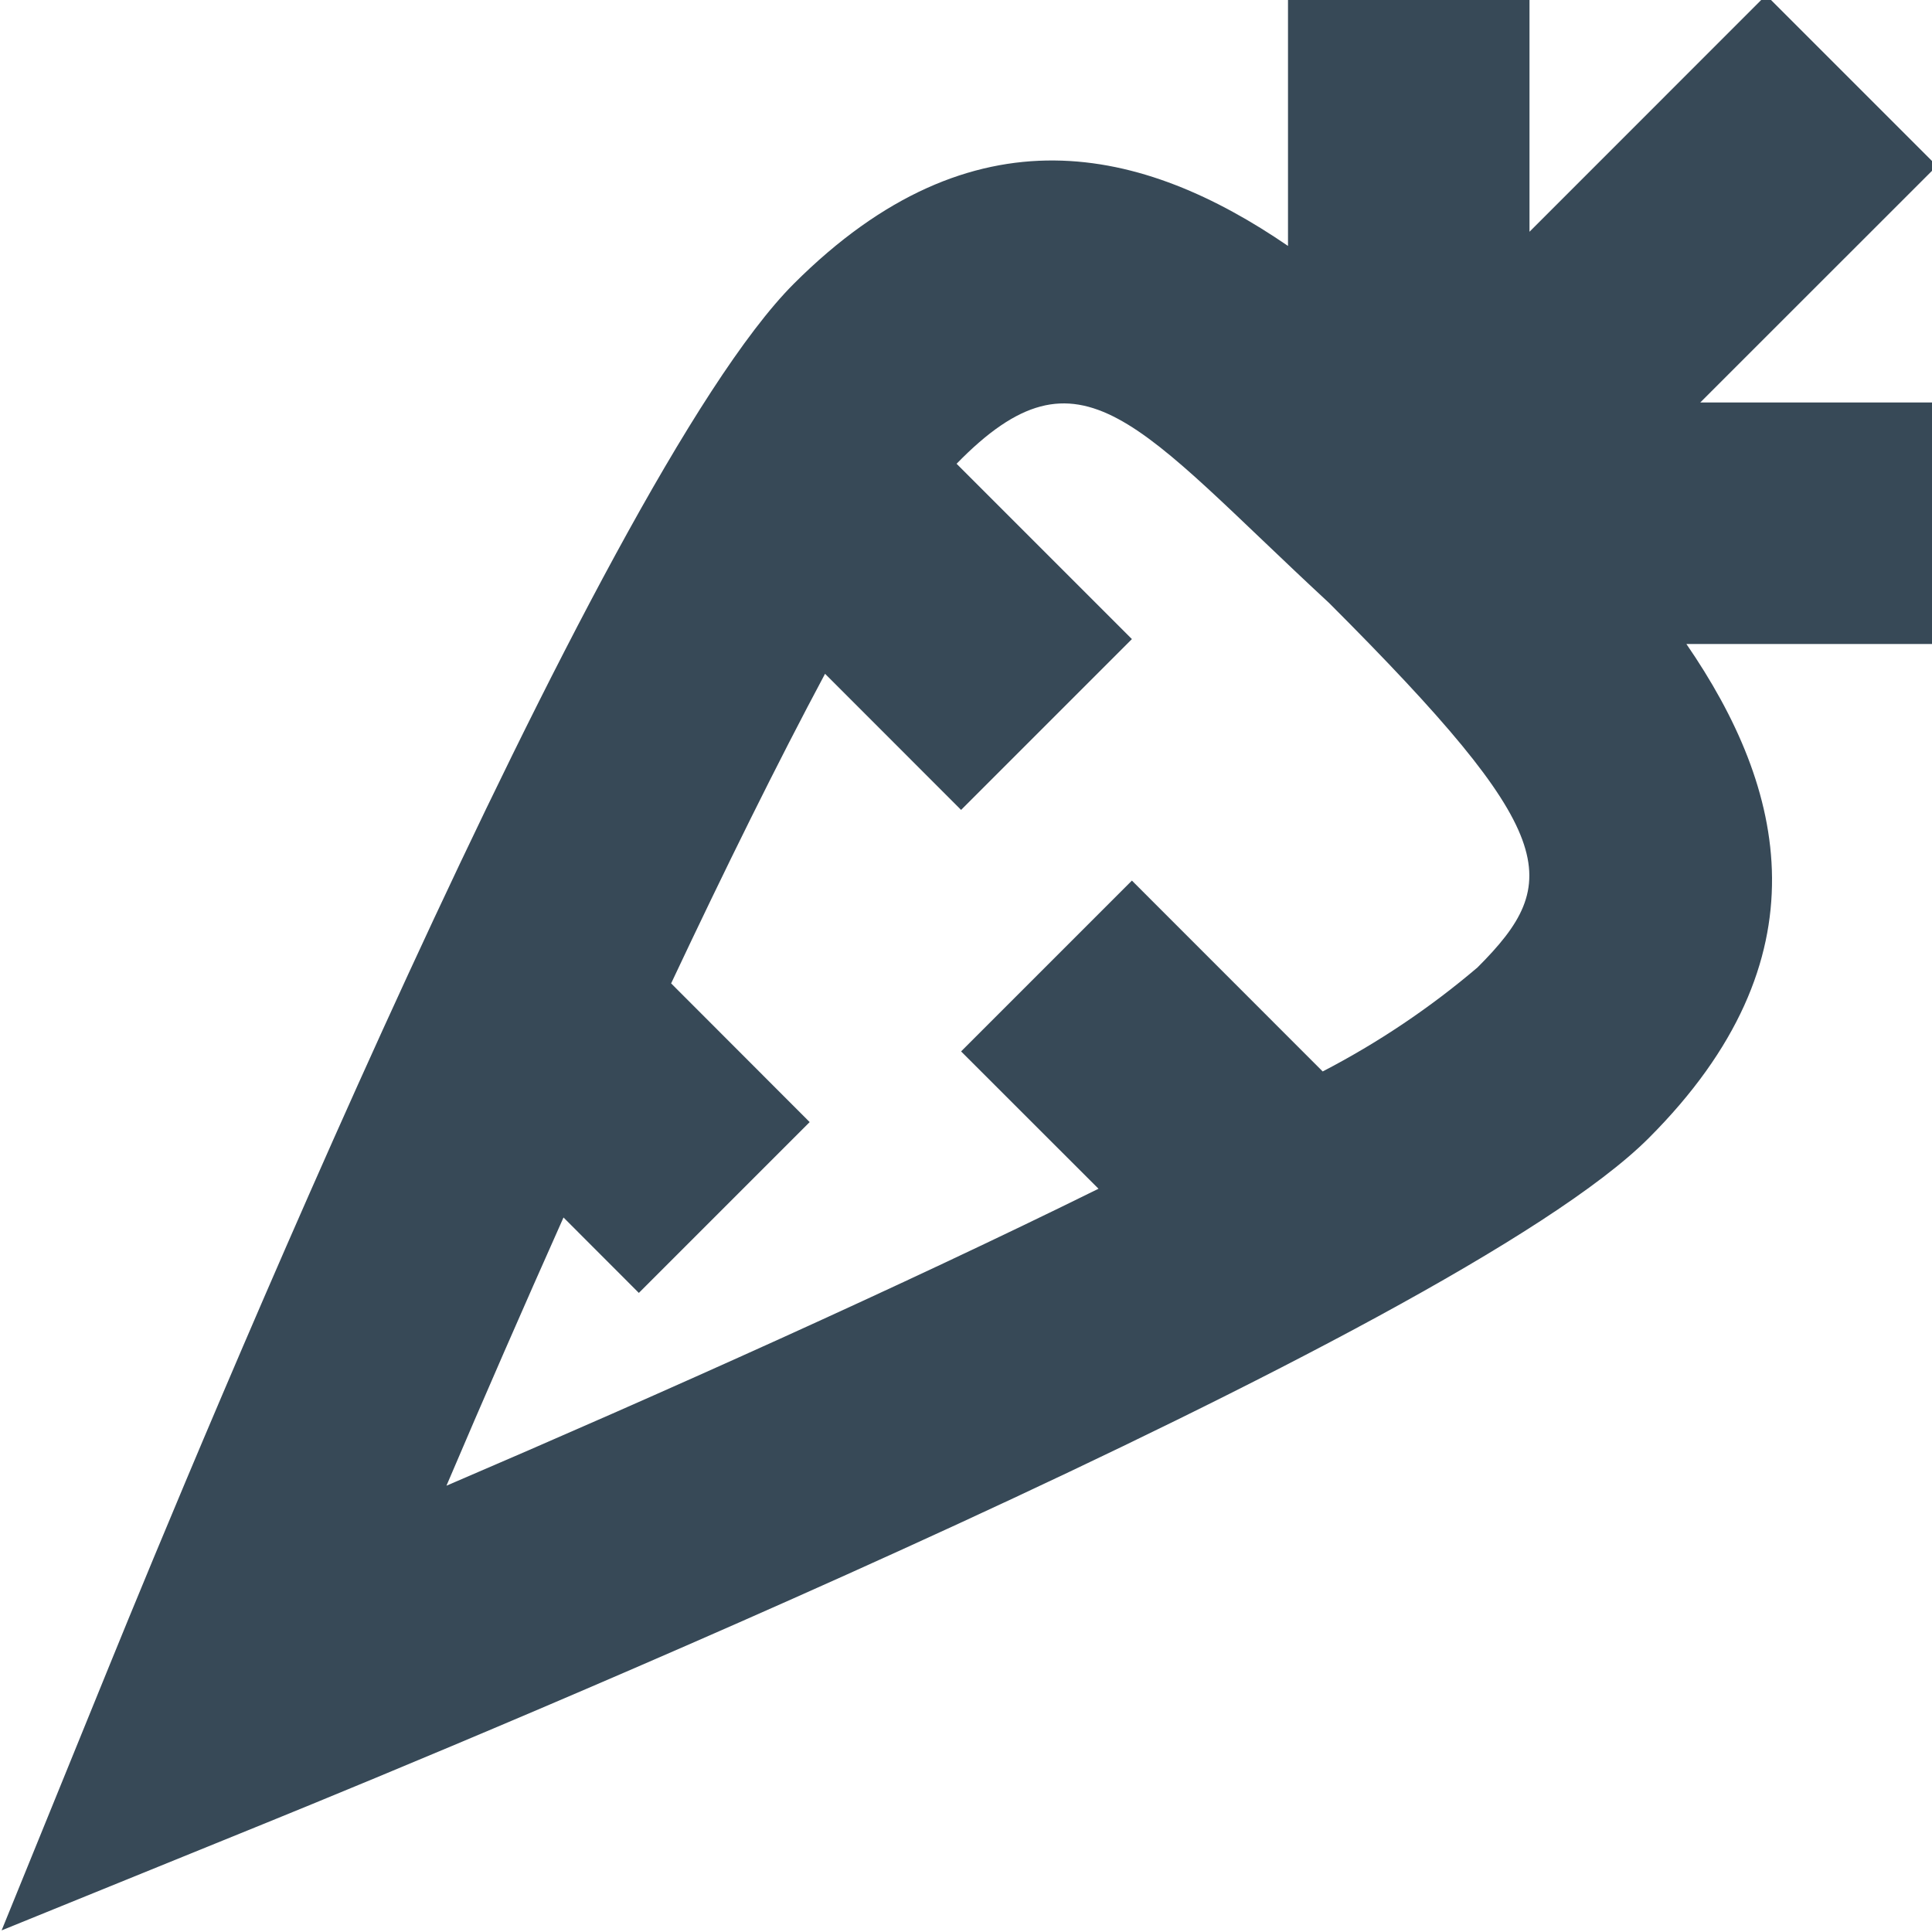 <svg width="24" height="24" viewBox="0 0 24 24" fill="none" xmlns="http://www.w3.org/2000/svg">
<g clip-path="url(#clip0_406_307)">
<path d="M24.061 2.061L21.939 -0.061L19 2.879V-3.51556e-05H16V3.055C14.21 1.829 12.093 1.294 9.861 3.525C7.426 5.961 2.353 18.247 1.361 20.685L0.02 23.98L3.32 22.639C5.759 21.647 18.044 16.575 20.48 14.139C22.711 11.908 22.18 9.791 20.949 8H24V5H21.121L24.061 2.061ZM18.354 12.018C17.764 12.52 17.119 12.953 16.431 13.31L14.061 10.939L11.939 13.061L13.646 14.767C11.215 15.967 8.238 17.302 5.546 18.456C6.007 17.373 6.5 16.245 7 15.124L7.936 16.061L10.058 13.939L8.337 12.216C9.009 10.788 9.663 9.466 10.249 8.37L11.939 10.061L14.061 7.939L11.883 5.761C13.436 4.168 14.129 5.287 16.51 7.49C19.382 10.363 19.424 10.948 18.354 12.018Z" fill="#374957"/>
</g>
<defs>
<clipPath id="clip0_406_307">
<rect width="24" height="24" fill="white"/>
</clipPath>
</defs>
</svg>
